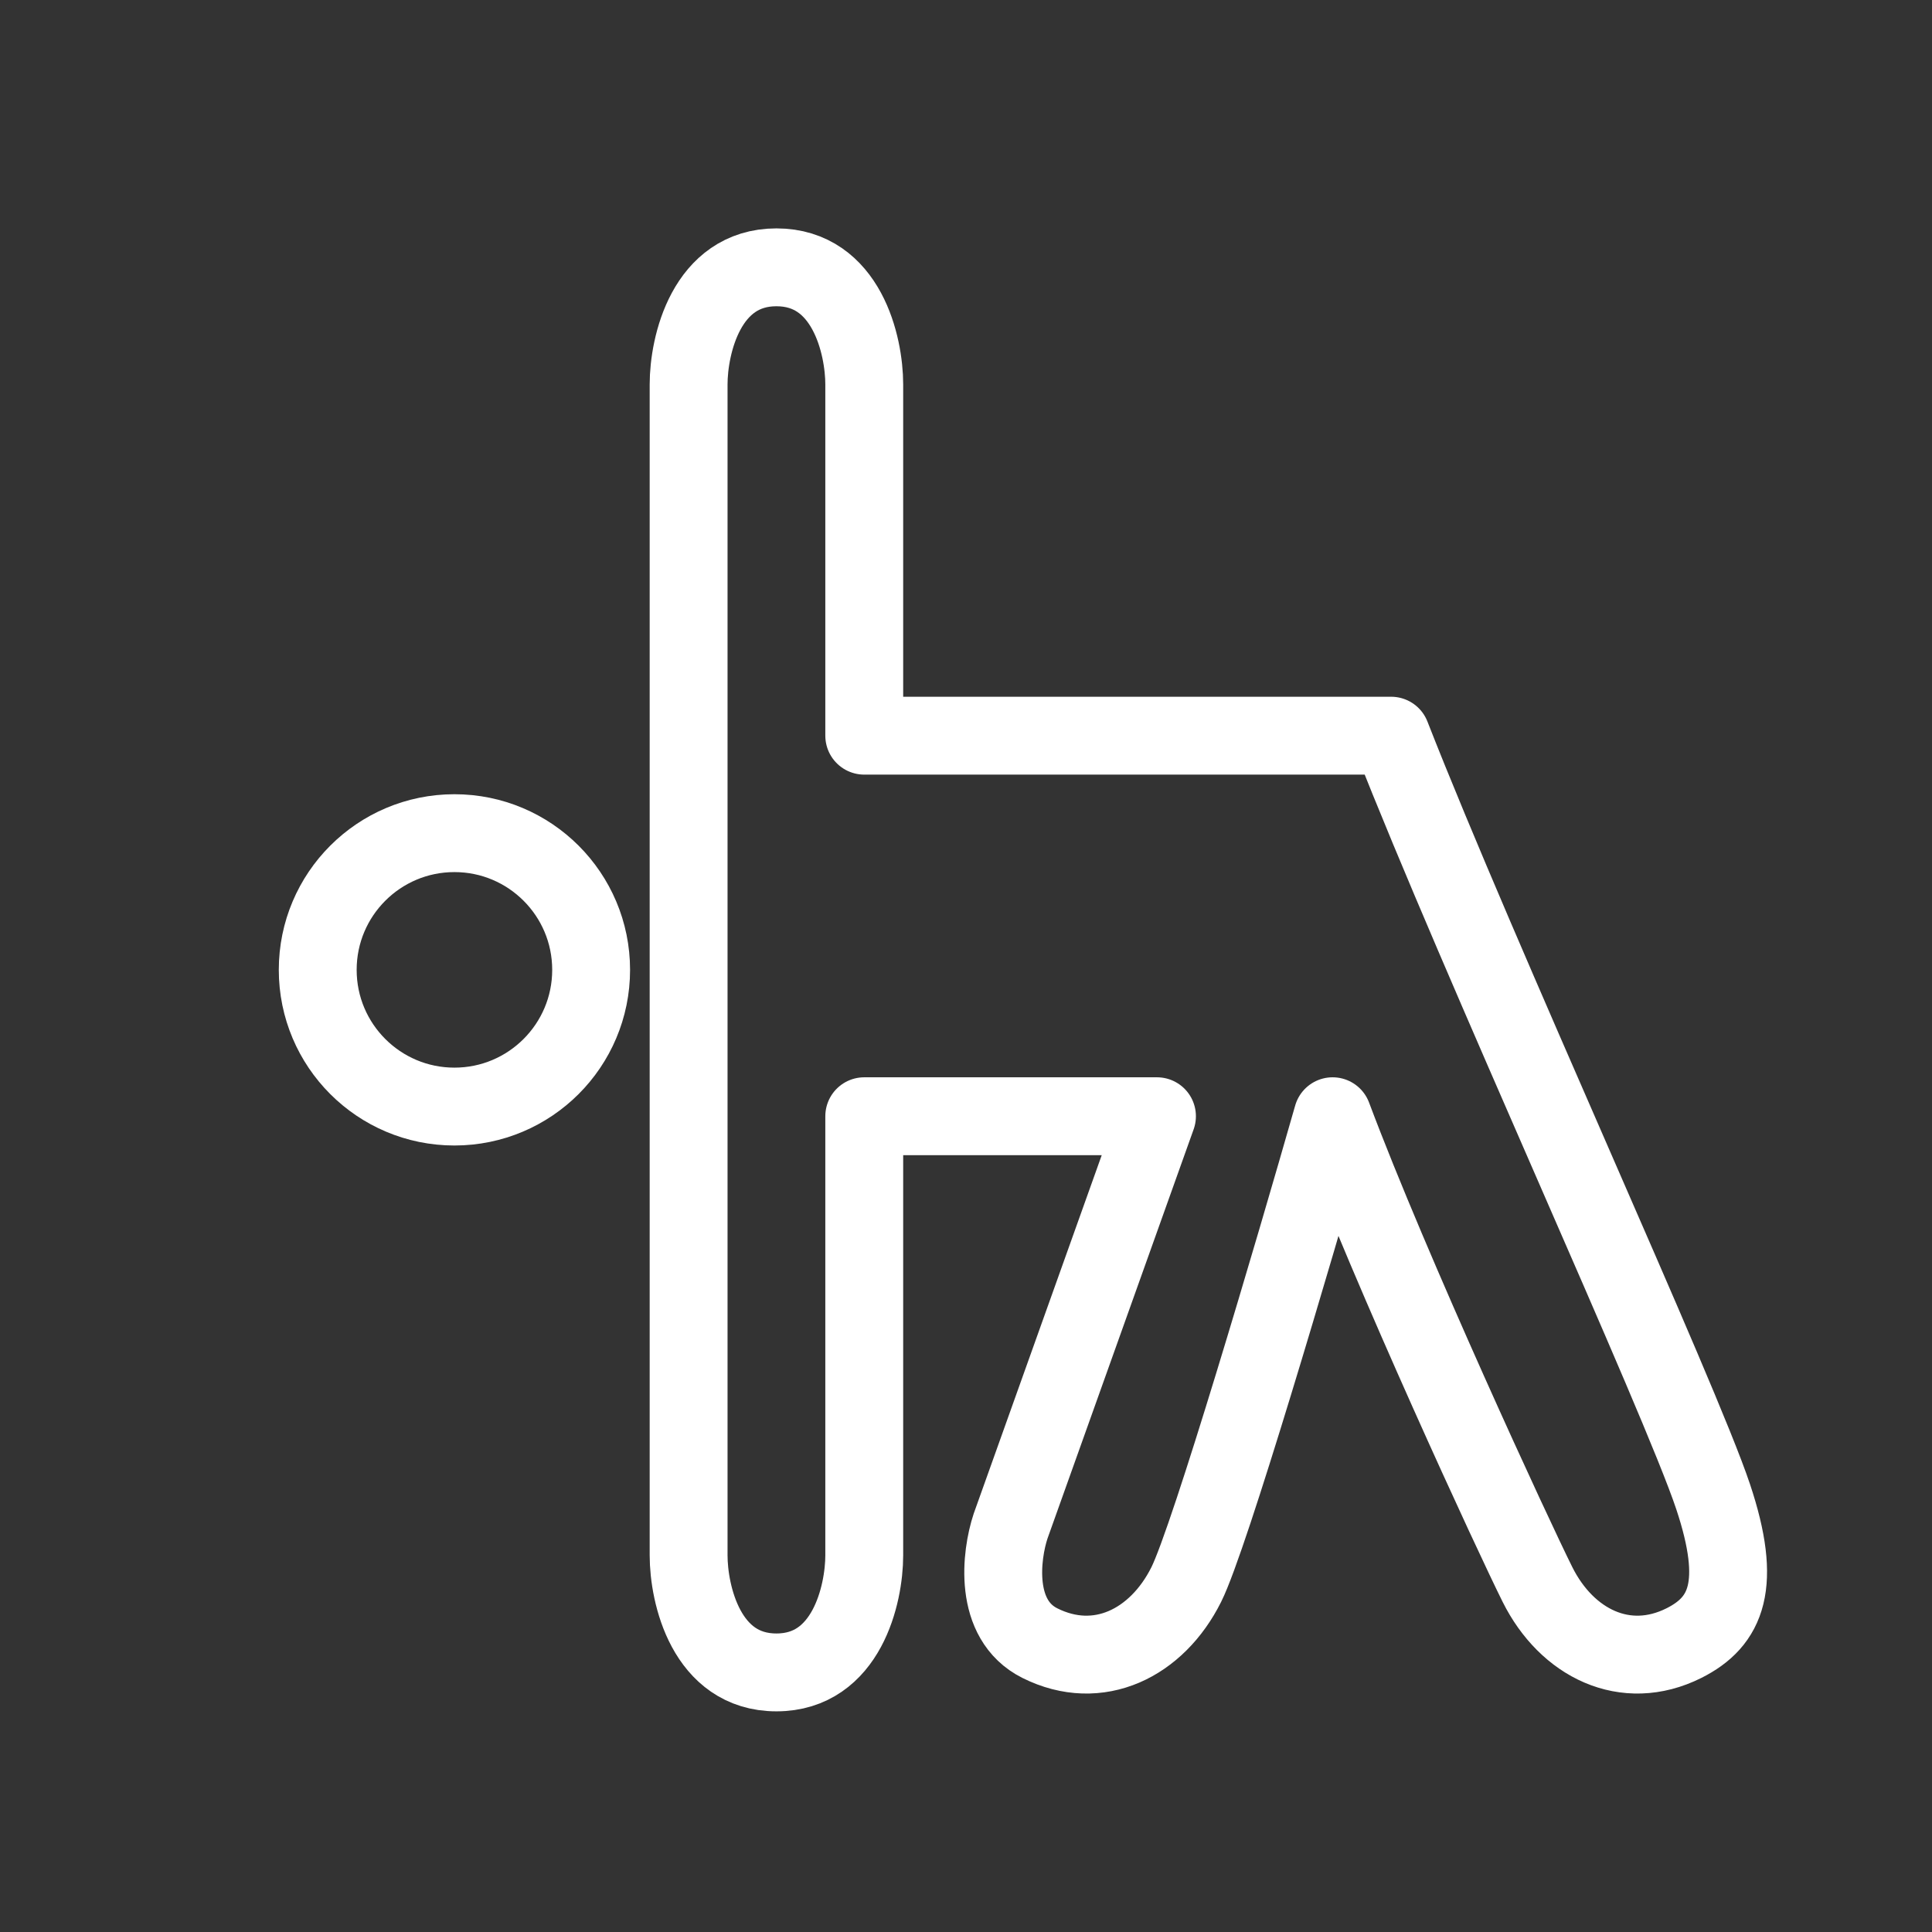 <svg width="33" height="33" viewBox="0 0 33 33" fill="none" xmlns="http://www.w3.org/2000/svg">
<rect x="0" y="0" width="33" height="33" fill="#333333" stroke="none"/>
<circle cx="7.762" cy="16.566" r="2.335" stroke="white" stroke-width="1.33" stroke-linejoin="round"/>
<path d="M11.762 26.566V6.566C11.762 5.899 12.062 4.566 13.262 4.566C14.462 4.566 14.762 5.899 14.762 6.566V12.566H23.762C25.262 16.399 28.697 23.869 29.262 25.566C29.762 27.066 29.493 27.7 28.762 28.066C27.762 28.566 26.762 28.066 26.262 27.066C25.862 26.266 23.762 21.733 22.762 19.066C22.096 21.399 20.662 26.266 20.262 27.066C19.762 28.066 18.762 28.566 17.762 28.066C16.962 27.666 17.096 26.566 17.262 26.066L19.762 19.066H14.762V26.566C14.762 27.233 14.462 28.566 13.262 28.566C12.062 28.566 11.762 27.233 11.762 26.566Z" stroke="white" stroke-width="1.33" stroke-linejoin="round"/>
</svg>
